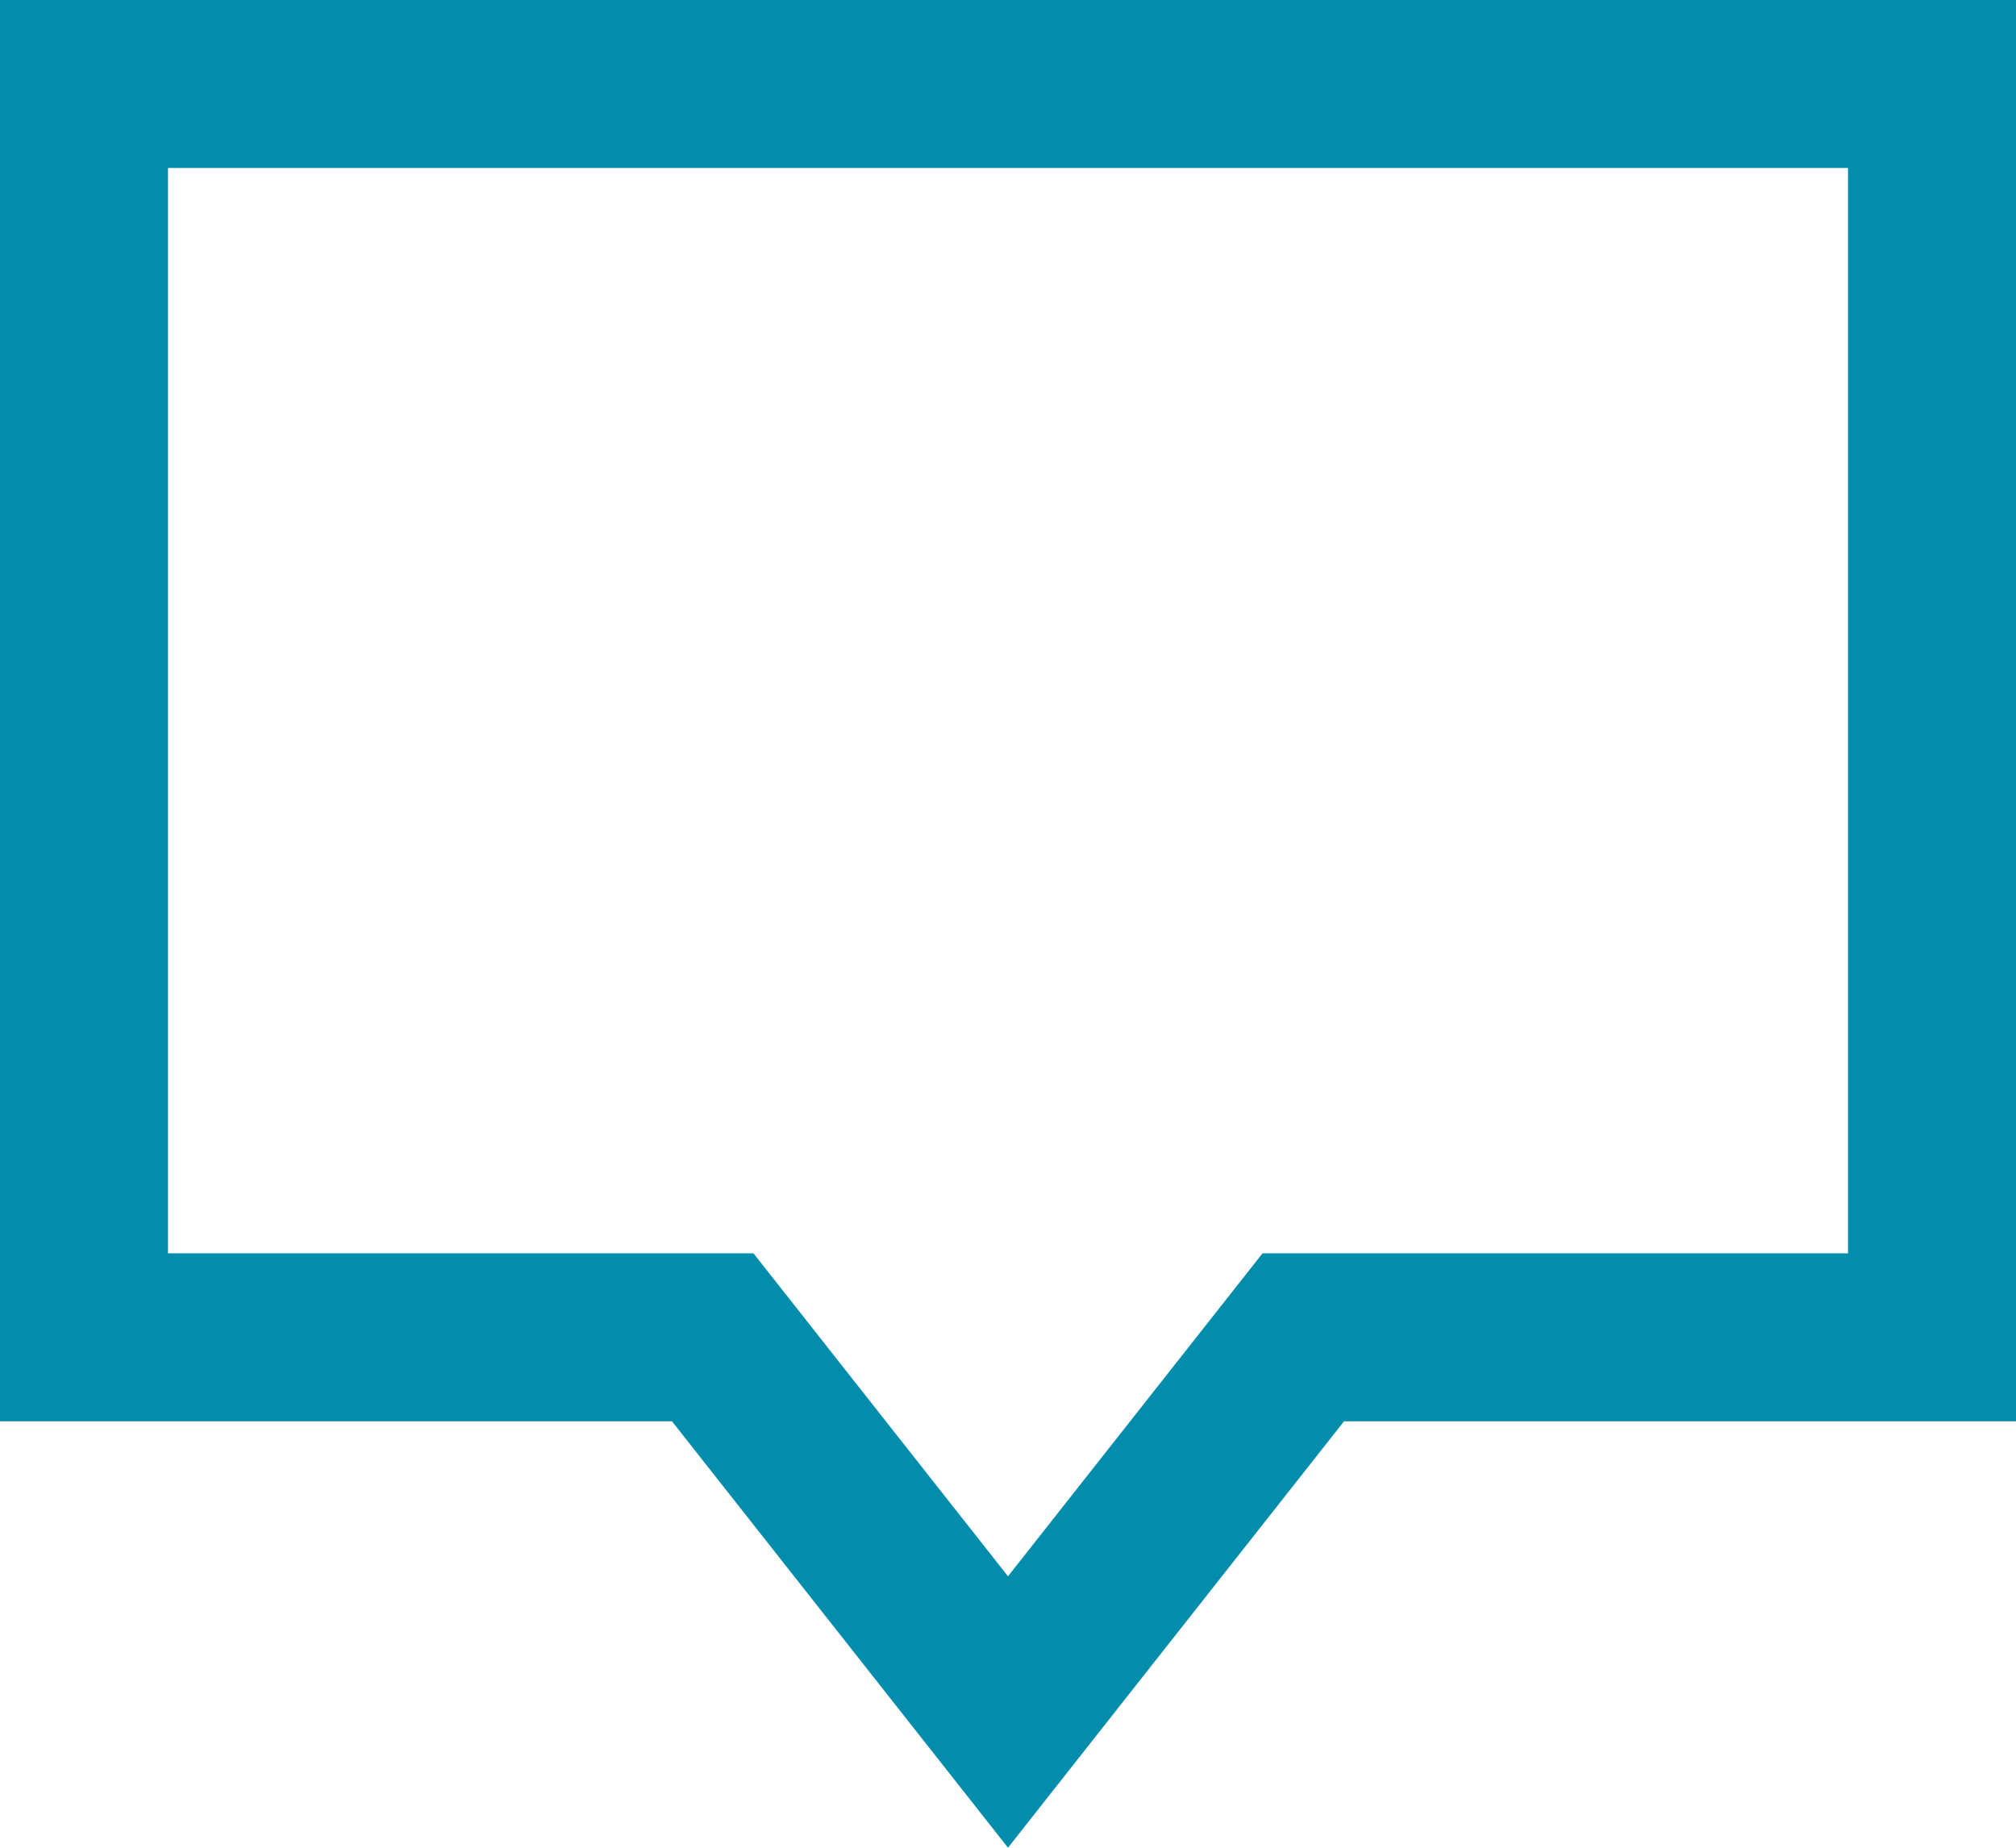 <?xml version="1.0" encoding="UTF-8"?>
<svg width="24px" height="22px" viewBox="0 0 24 22" version="1.1" xmlns="http://www.w3.org/2000/svg" xmlns:xlink="http://www.w3.org/1999/xlink">
    <!-- Generator: Sketch 53.2 (72643) - https://sketchapp.com -->
    <title>@2xicn_dialog</title>
    <desc>Created with Sketch.</desc>
    <g id="Components" stroke="none" stroke-width="1" fill="none" fill-rule="evenodd">
        <g id="Toolkit-Documentation:-Components" transform="translate(-951, -1084)">
            <g id="Popups-&amp;-Modals" transform="translate(951, 1003)">
                <g id="Dialog" transform="translate(0, 66)">
                    <g id="icn_dialog" transform="translate(0, 14)">
                        <polygon id="Shape" points="0 0 24 0 24 24 0 24"></polygon>
                        <path d="M23,2 L1,2 L1,16.923 L8.485,16.923 L12,21.384 L15.515,16.923 L23,16.923 L23,2 Z" id="Shape" stroke="#018DAB" stroke-width="2"></path>
                    </g>
                </g>
            </g>
        </g>
    </g>
</svg>